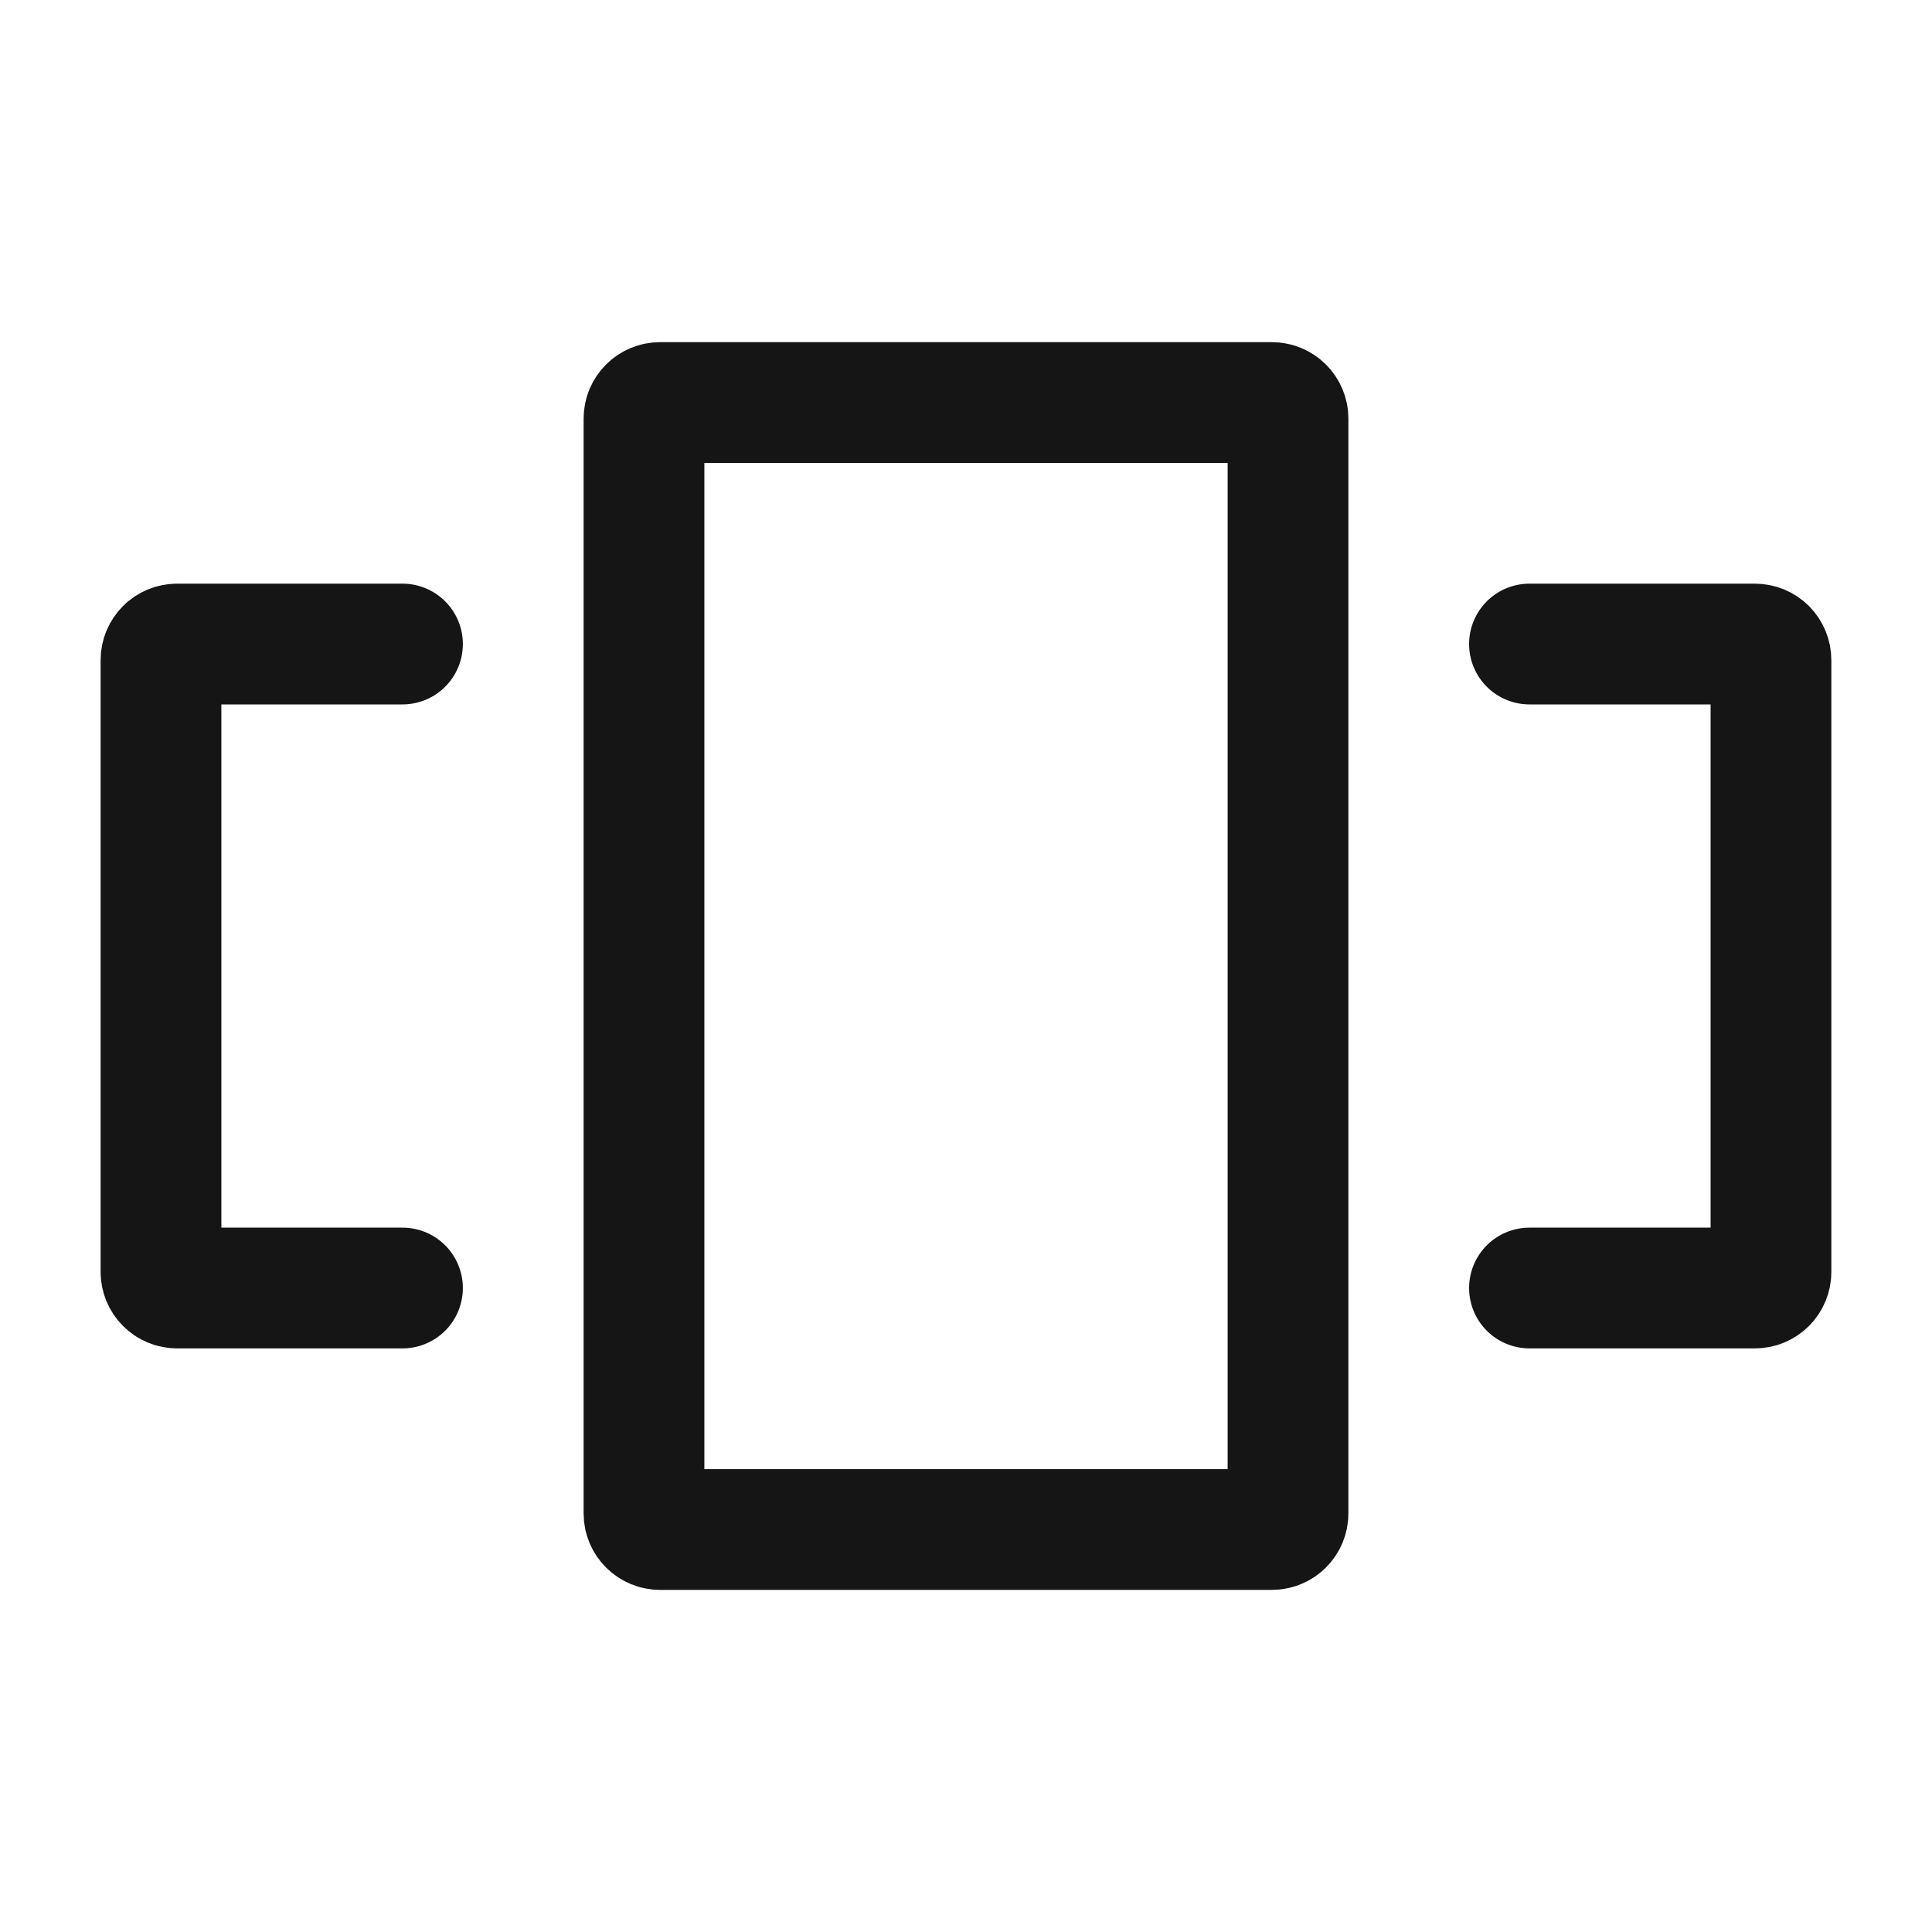 <svg width="40" height="40" viewBox="0 0 40 40" fill="none" xmlns="http://www.w3.org/2000/svg">
<path d="M26.333 8.334H13.667C13.482 8.334 13.333 8.483 13.333 8.667V31.334C13.333 31.518 13.482 31.667 13.667 31.667H26.333C26.517 31.667 26.667 31.518 26.667 31.334V8.667C26.667 8.483 26.517 8.334 26.333 8.334Z" stroke="#151515" stroke-width="2.5" stroke-linecap="round" stroke-linejoin="round"/>
<path d="M8.333 13.334H3.667C3.578 13.334 3.493 13.369 3.431 13.431C3.368 13.494 3.333 13.578 3.333 13.667V26.334C3.333 26.422 3.368 26.507 3.431 26.569C3.493 26.632 3.578 26.667 3.667 26.667H8.333" stroke="#151515" stroke-width="2.5" stroke-linecap="round" stroke-linejoin="round"/>
<path d="M31.666 26.667H36.333C36.422 26.667 36.506 26.632 36.569 26.569C36.631 26.507 36.666 26.422 36.666 26.334V13.667C36.666 13.578 36.631 13.494 36.569 13.431C36.506 13.369 36.422 13.334 36.333 13.334H31.666" stroke="#151515" stroke-width="2.5" stroke-linecap="round" stroke-linejoin="round"/>
</svg>
